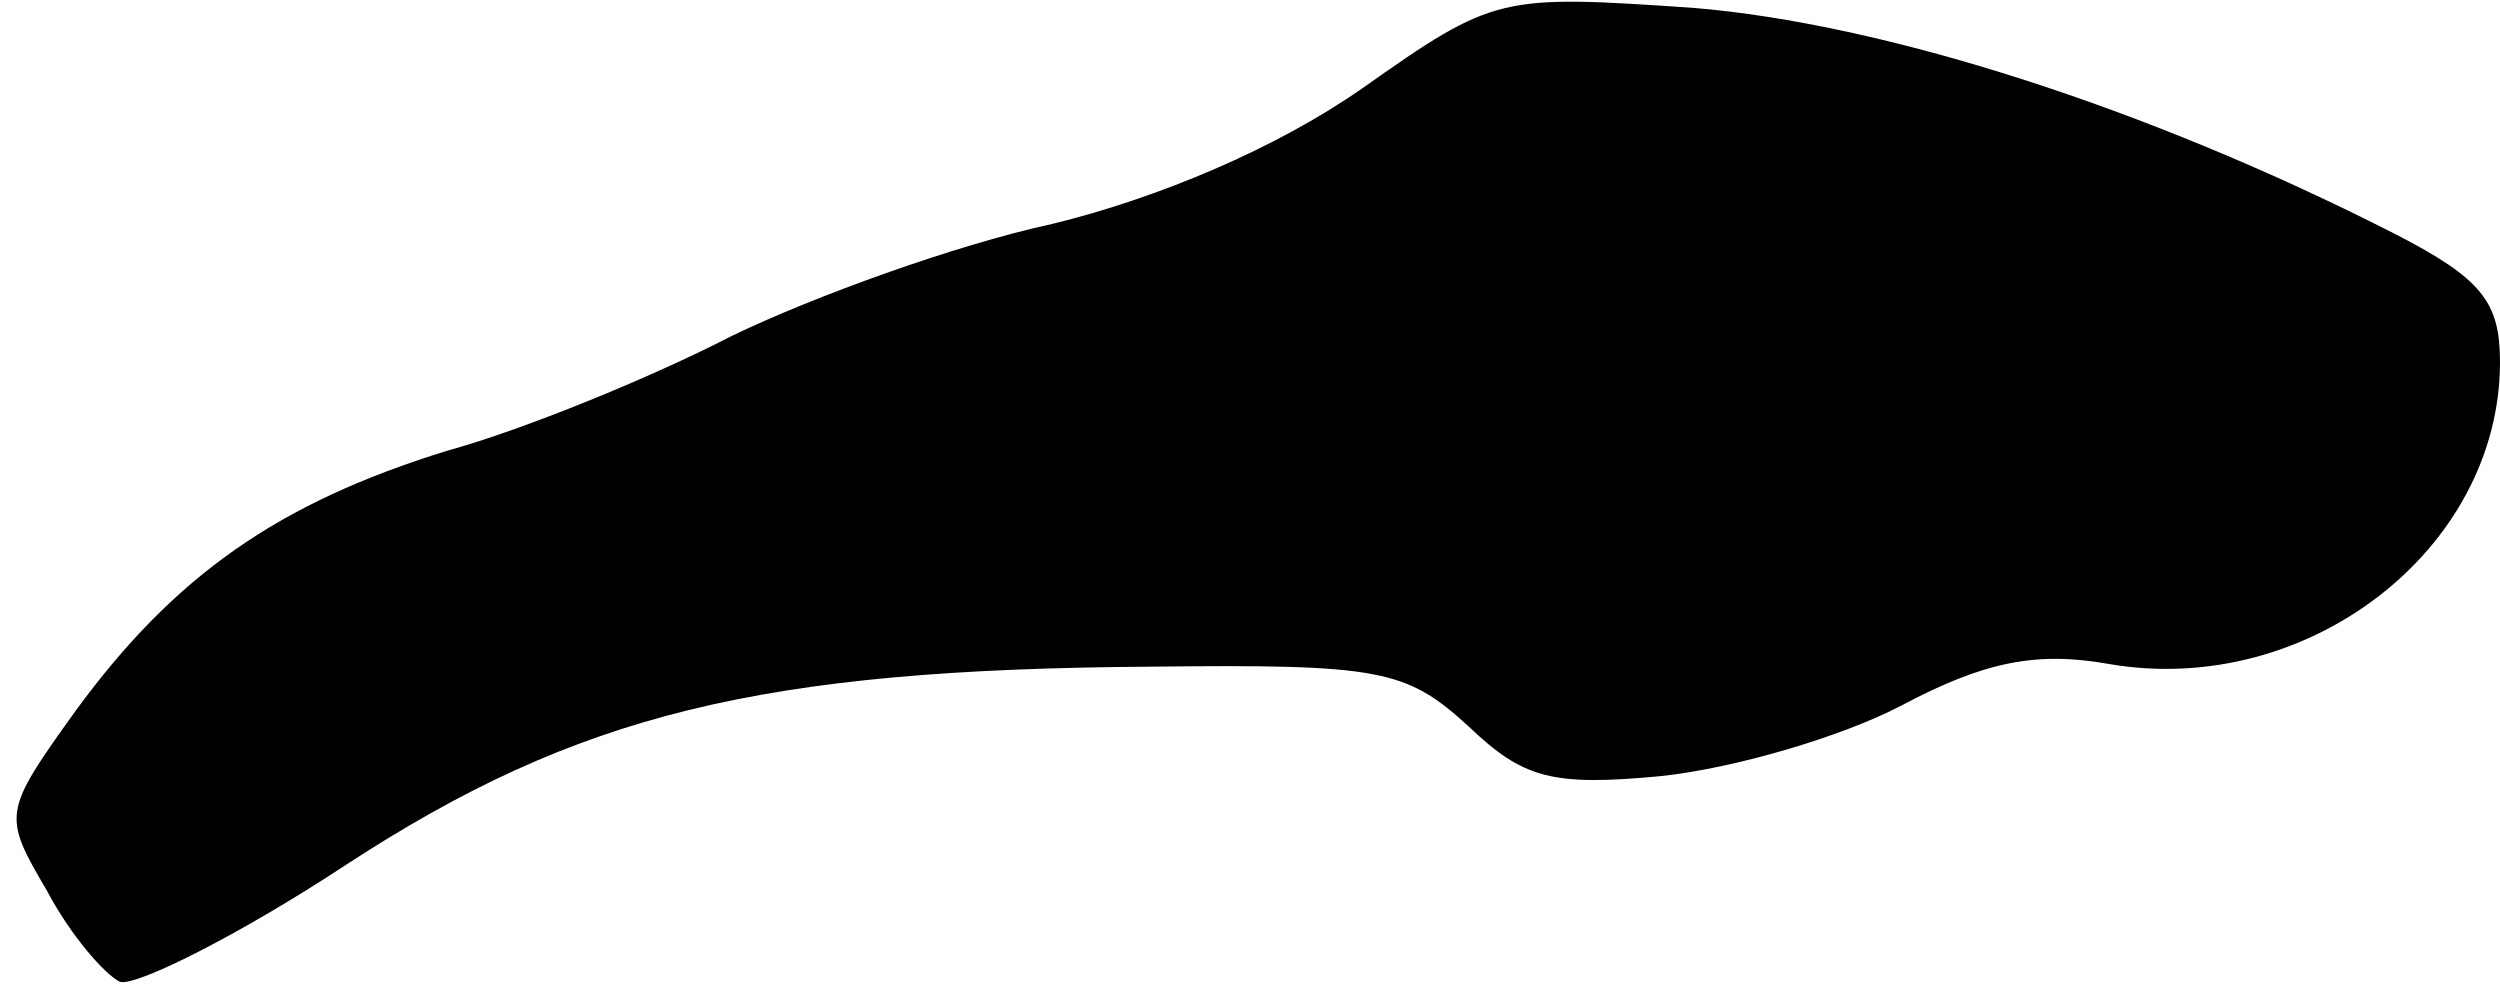 <?xml version="1.0" standalone="no"?>
<!DOCTYPE svg PUBLIC "-//W3C//DTD SVG 20010904//EN"
 "http://www.w3.org/TR/2001/REC-SVG-20010904/DTD/svg10.dtd">
<svg version="1.0" xmlns="http://www.w3.org/2000/svg"
 width="96pt" height="38pt" viewBox="0 0 96 38"
 preserveAspectRatio="xMidYMid meet">
<g transform="translate(0,38) scale(0.1,-0.1)"
fill="#000000" stroke="none">
<path fill="#000000" stroke="none" d="M523 346 c-33 -23 -78 -42 -119 -52
-37 -8 -92 -28 -123 -43 -31 -16 -80 -36 -109 -44 -65 -20 -105 -48 -143 -100
-28 -39 -28 -40 -11 -69 9 -17 22 -32 28 -35 6 -2 46 18 87 45 89 58 159 75
309 76 88 1 98 -1 122 -23 21 -20 32 -23 74 -19 28 3 69 15 92 27 32 17 52 21
80 16 76 -13 150 44 150 116 0 23 -7 32 -40 49 -96 49 -197 81 -270 87 -74 5
-76 5 -127 -31z"/>
</g>
</svg>
